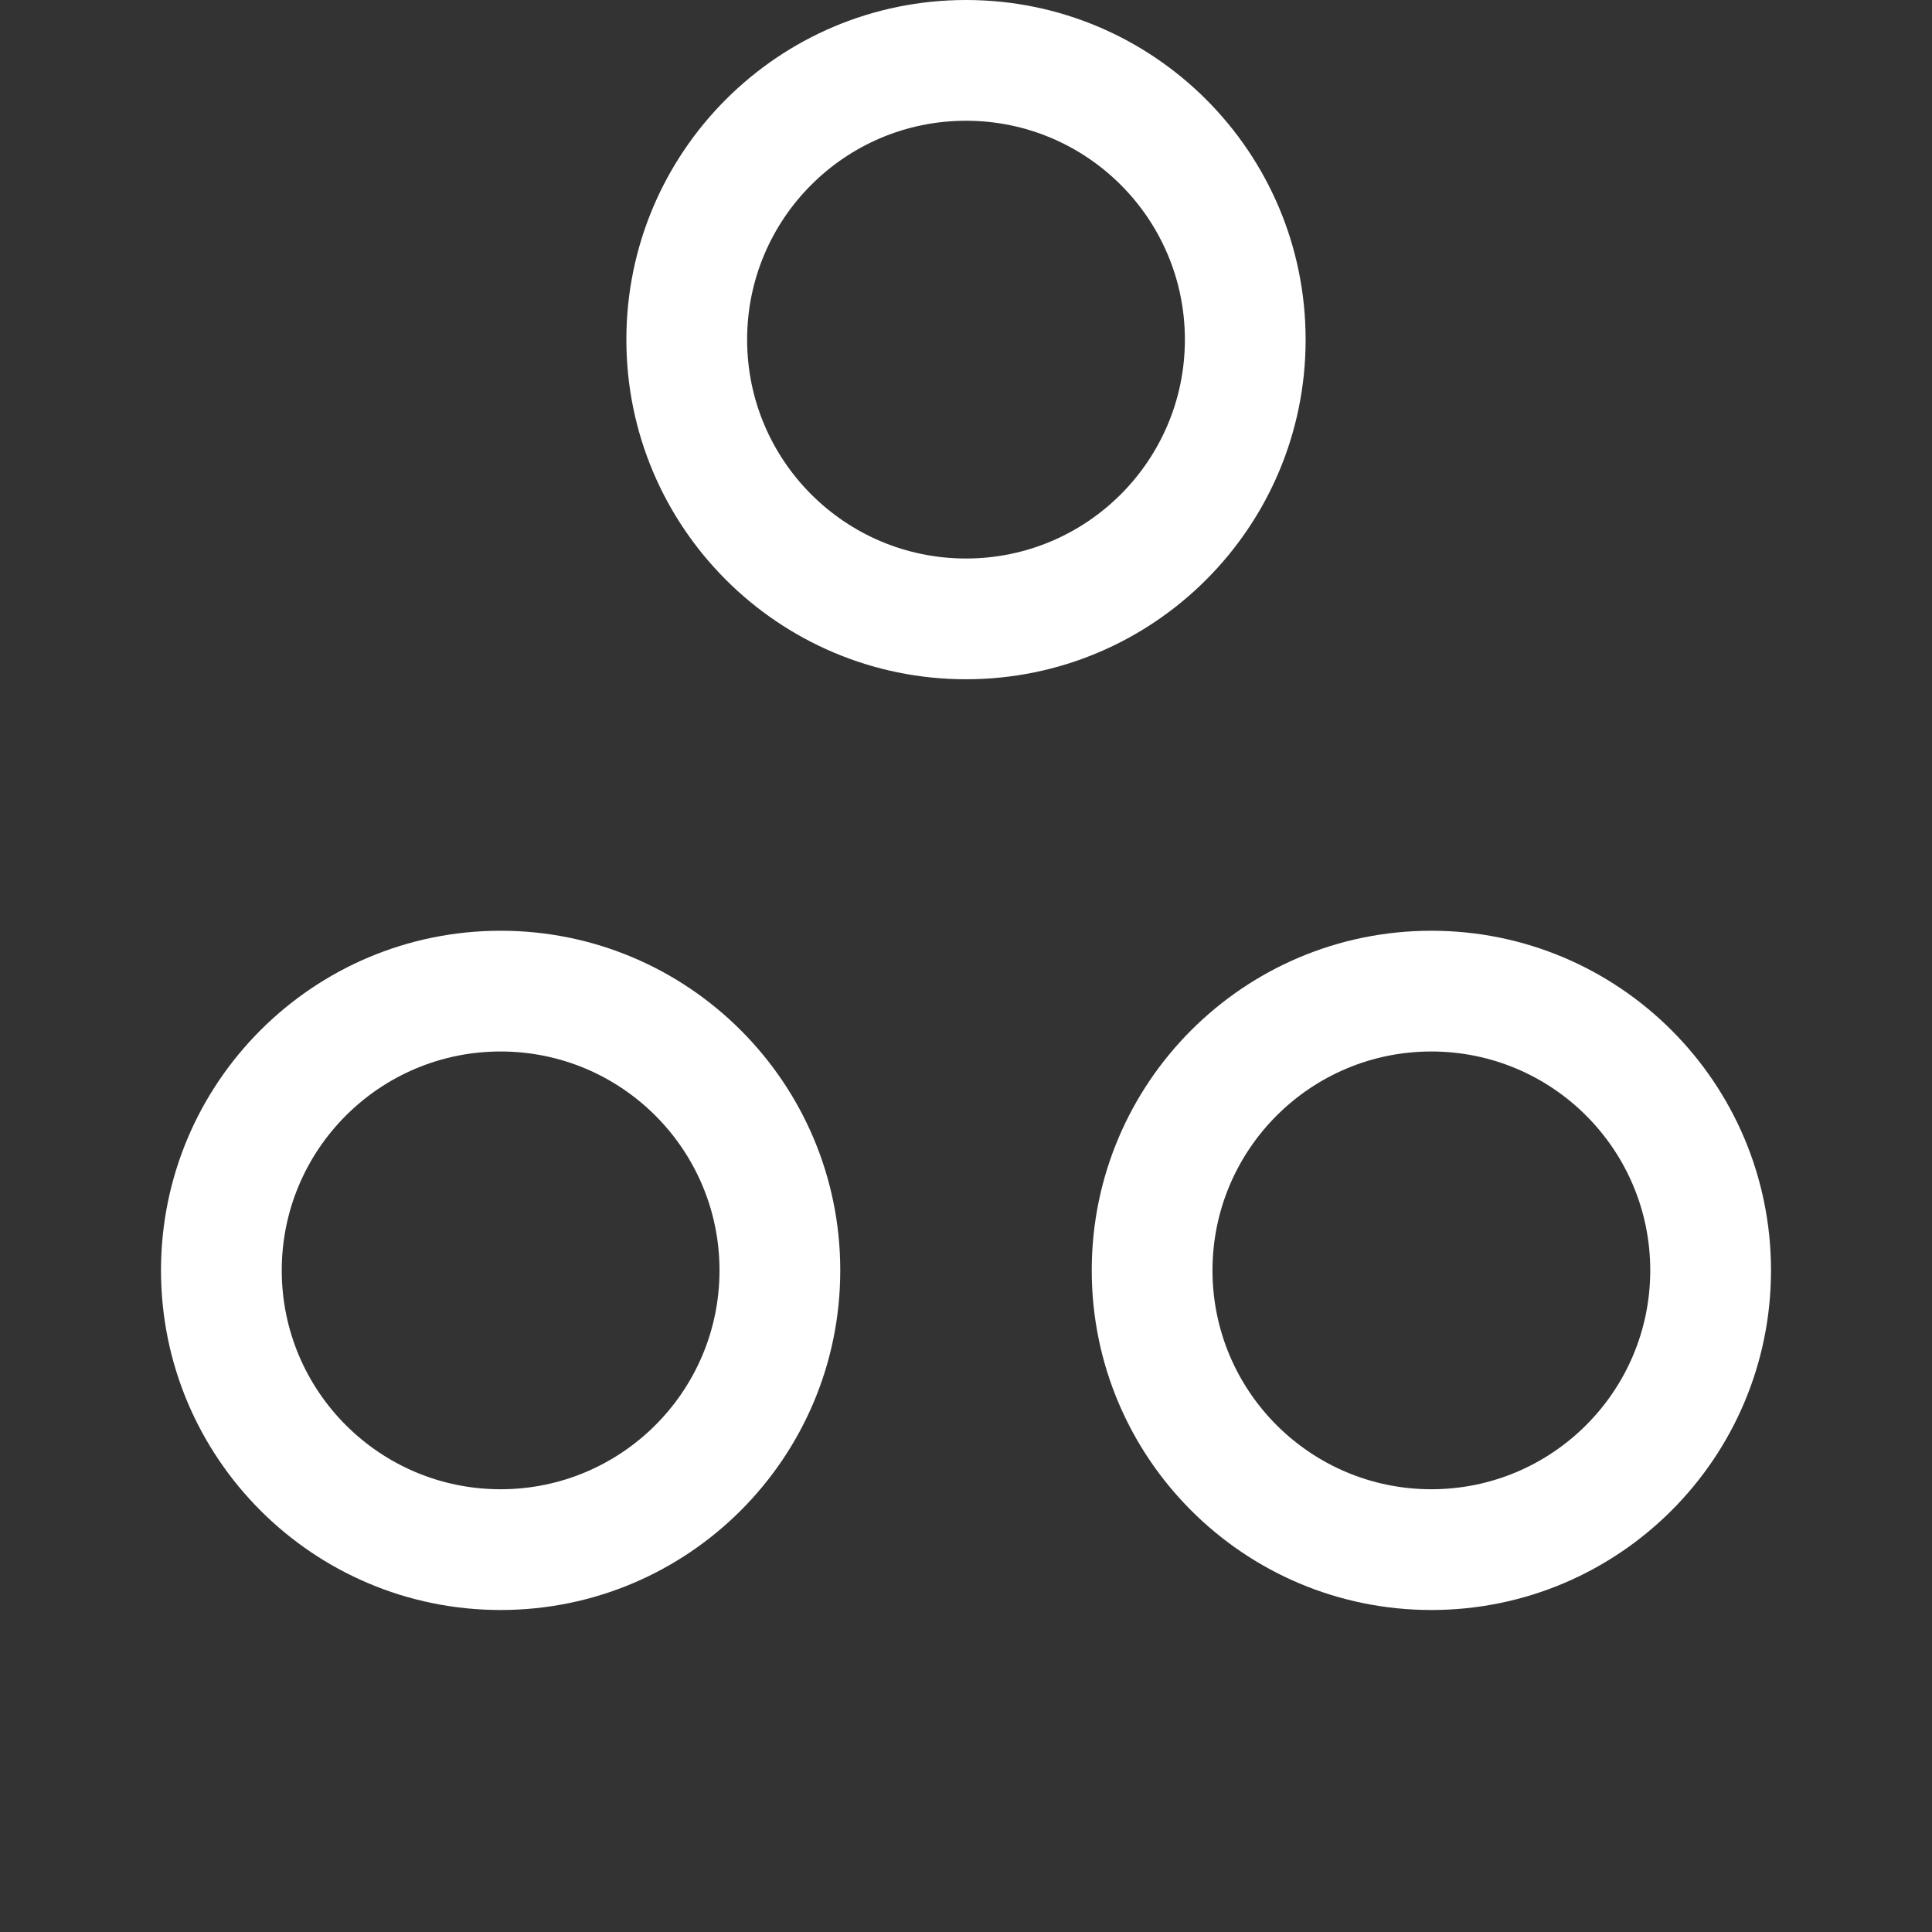 <svg width="24" height="24" viewBox="0 0 24 24" fill="none" xmlns="http://www.w3.org/2000/svg">
<rect x="0" y="0" width="24" height="24" fill="#333333" stroke="none"/>
<path fill-rule="evenodd" clip-rule="evenodd" d="M6.219 13.062C4.717 13.062 3.5 14.28 3.5 15.781C3.5 17.283 4.717 18.5 6.219 18.5C7.72 18.5 8.938 17.282 8.938 15.781C8.938 14.28 7.72 13.062 6.219 13.062ZM2 15.781C2 13.451 3.889 11.562 6.219 11.562C8.548 11.562 10.438 13.451 10.438 15.781C10.438 18.111 8.548 20 6.219 20C3.889 20 2 18.111 2 15.781Z" fill="white"/>
<path fill-rule="evenodd" clip-rule="evenodd" d="M17.781 13.062C16.28 13.062 15.062 14.28 15.062 15.781C15.062 17.283 16.28 18.5 17.781 18.5C19.282 18.5 20.5 17.282 20.5 15.781C20.5 14.28 19.283 13.062 17.781 13.062ZM13.562 15.781C13.562 13.451 15.451 11.562 17.781 11.562C20.111 11.562 22 13.451 22 15.781C22 18.111 20.111 20 17.781 20C15.451 20 13.562 18.111 13.562 15.781Z" fill="white"/>
<path fill-rule="evenodd" clip-rule="evenodd" d="M12 1.5C10.499 1.5 9.281 2.717 9.281 4.219C9.281 5.72 10.498 6.938 12 6.938C13.501 6.938 14.719 5.72 14.719 4.219C14.719 2.717 13.501 1.5 12 1.5ZM7.781 4.219C7.781 1.889 9.67 0 12 0C14.33 0 16.219 1.889 16.219 4.219C16.219 6.548 14.33 8.438 12 8.438C9.67 8.438 7.781 6.548 7.781 4.219Z" fill="white"/>
</svg>
